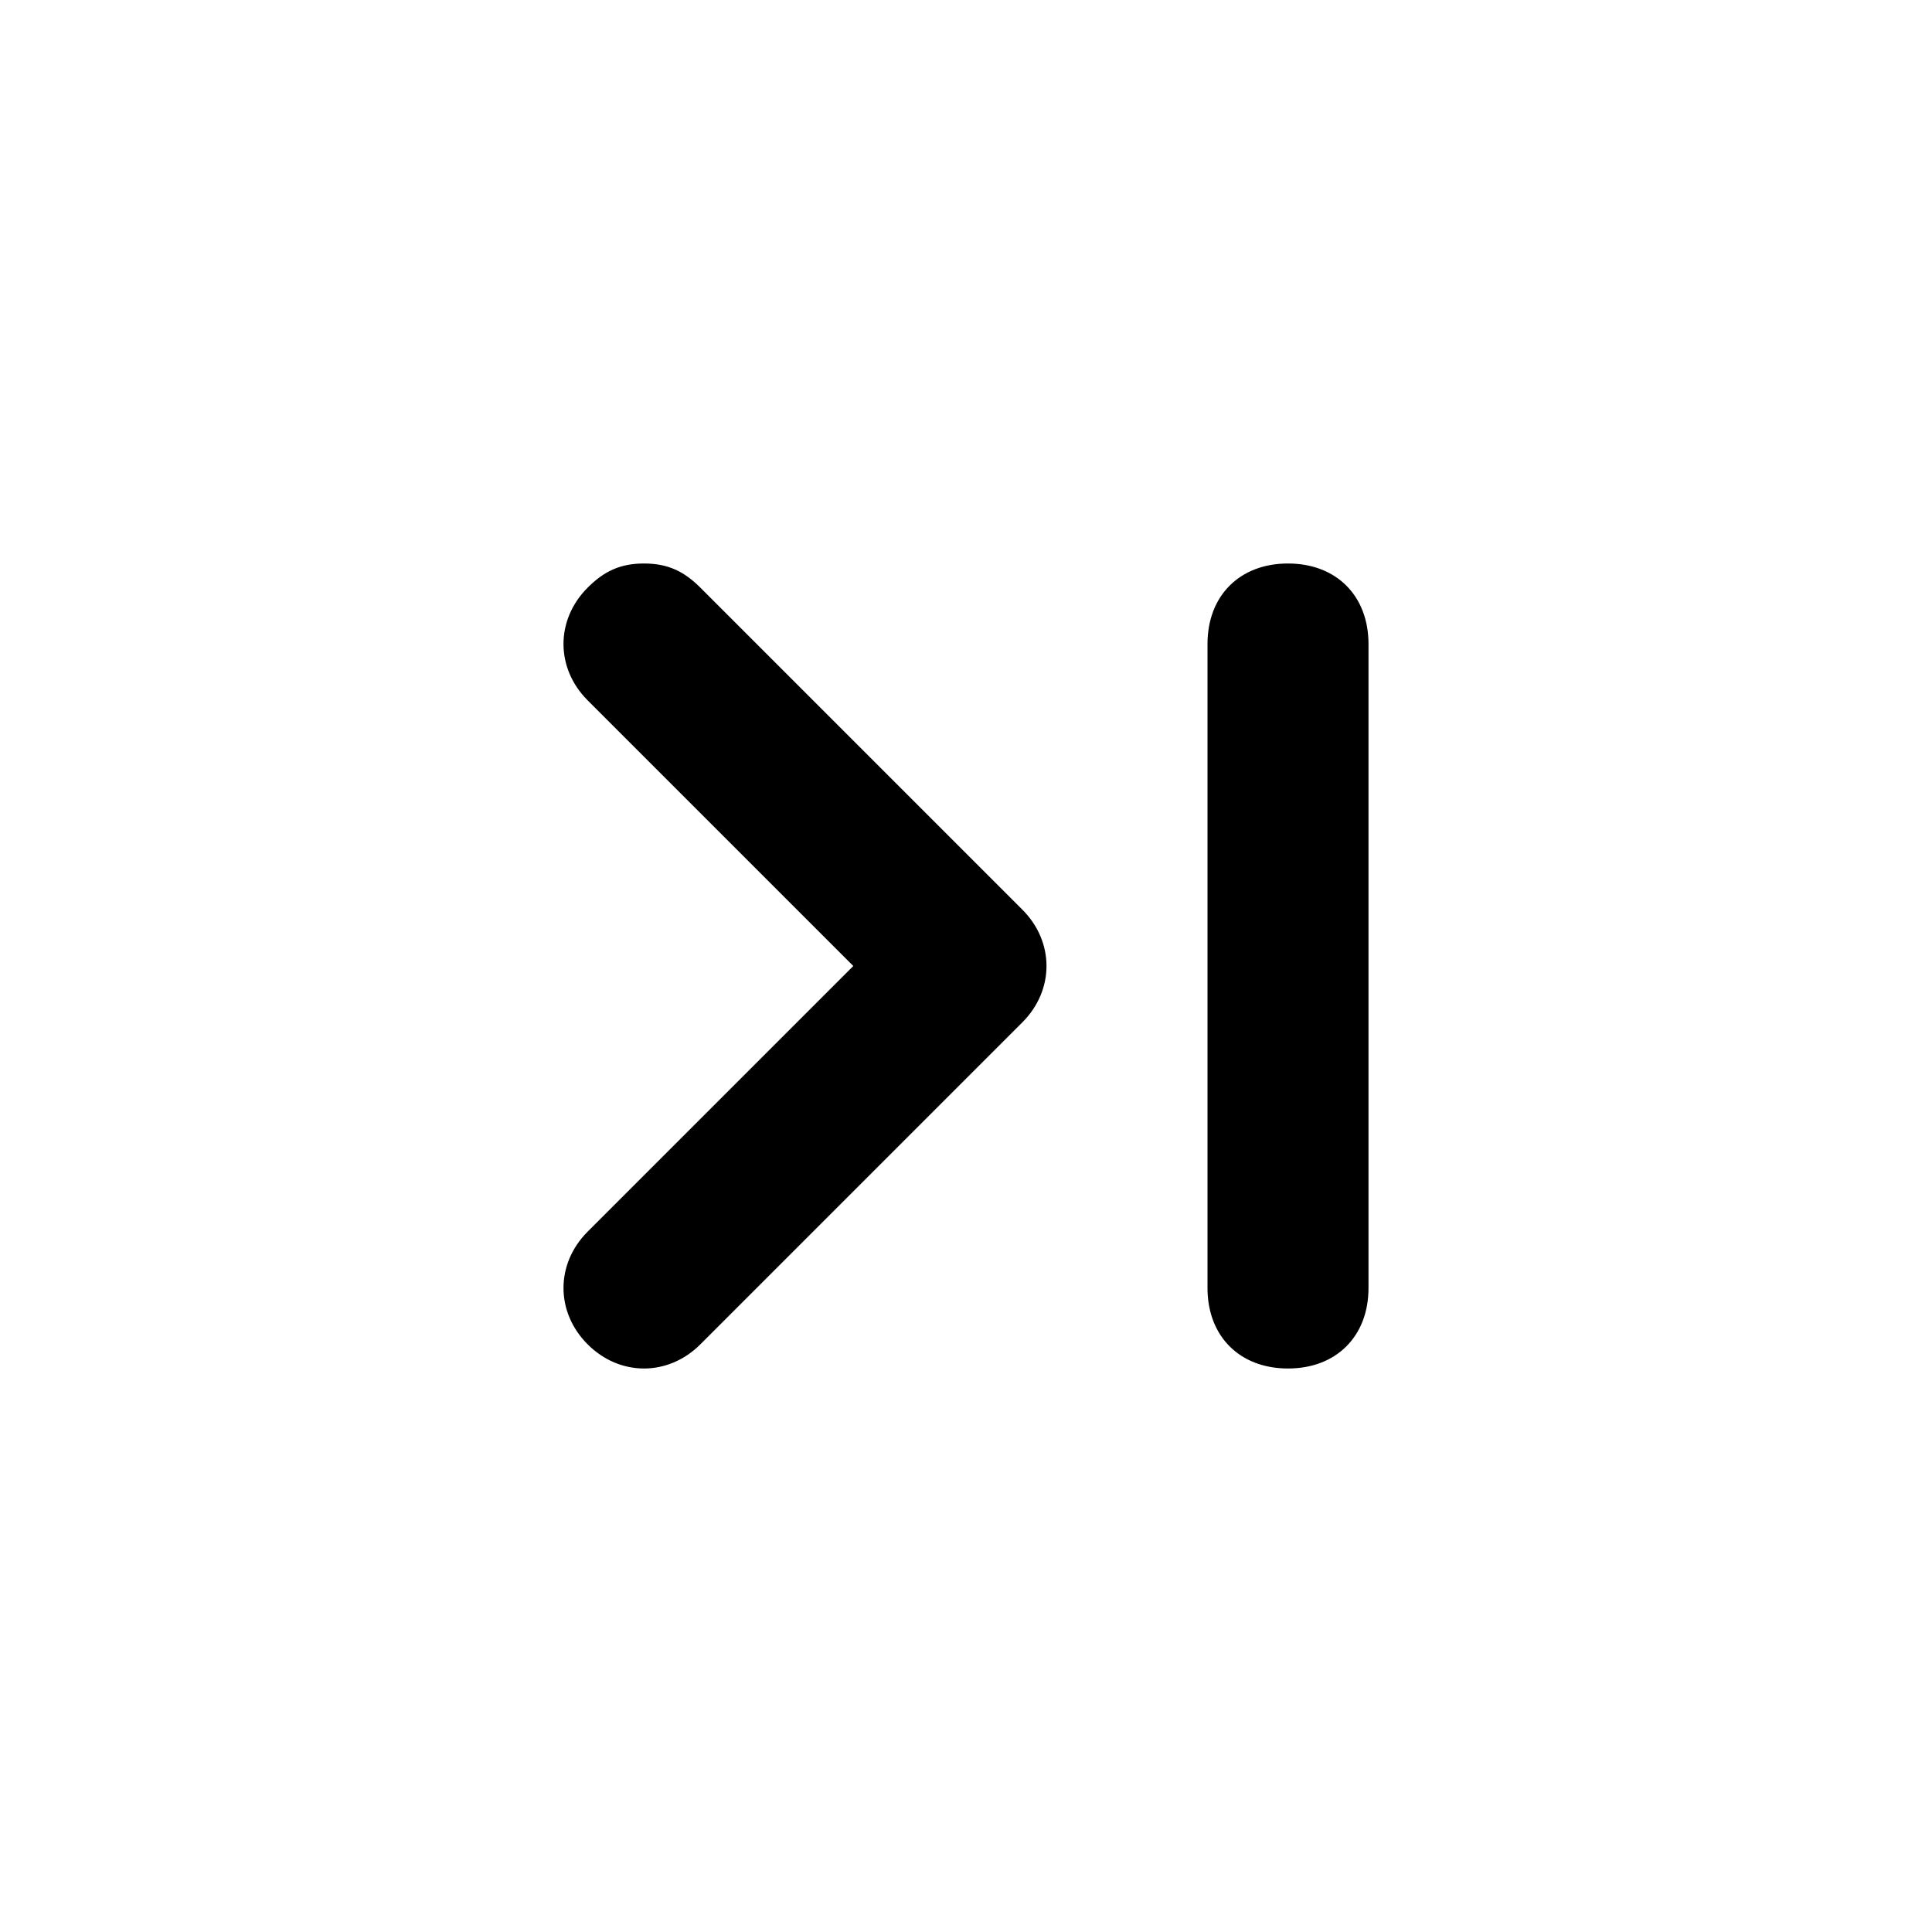 <svg xmlns="http://www.w3.org/2000/svg" width="200" height="200" viewBox="0 0 24 24">
    <path fill="currentColor" d="M7.3 8.7L10.6 12l-3.3 3.3c-.4.4-.4 1 0 1.4c.4.4 1 .4 1.4 0l4-4c.4-.4.4-1 0-1.4l-4-4c-.2-.2-.4-.3-.7-.3c-.3 0-.5.1-.7.3c-.4.4-.4 1 0 1.4zM16 17c.6 0 1-.4 1-1V8c0-.6-.4-1-1-1s-1 .4-1 1v8c0 .6.4 1 1 1z"/>
</svg>
